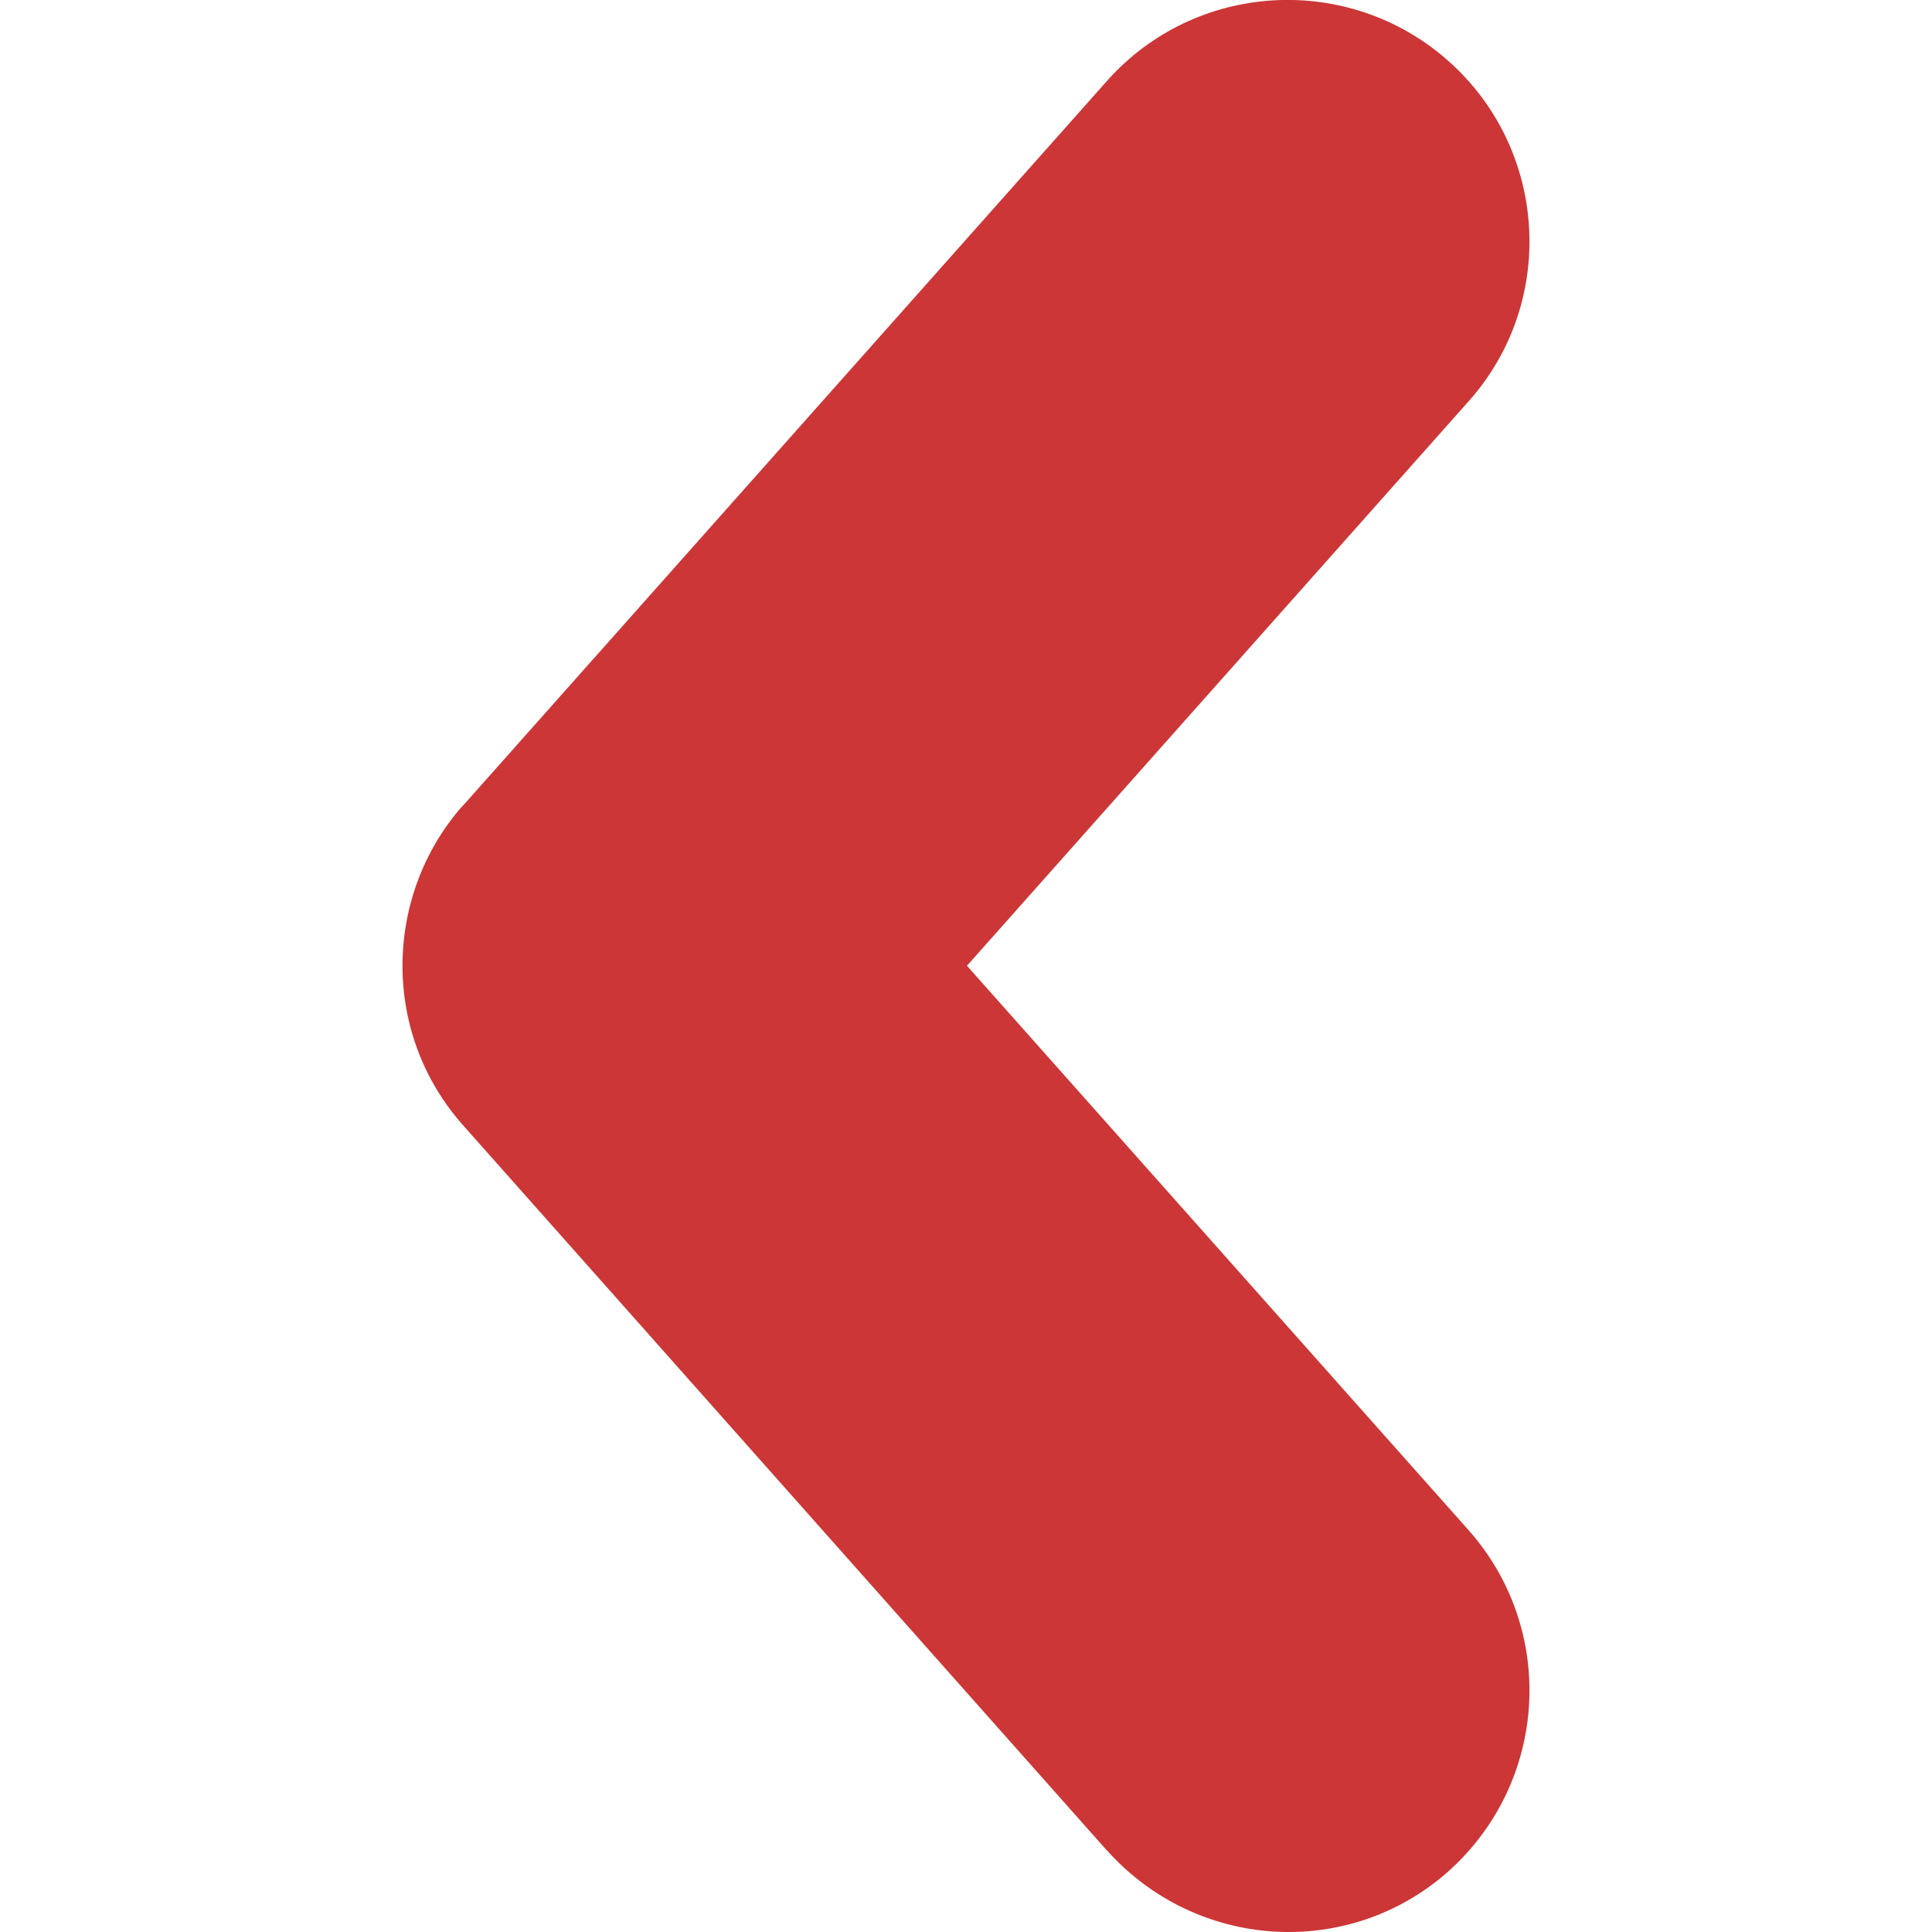 <?xml version="1.0" encoding="utf-8"?><!-- Uploaded to: SVG Repo, www.svgrepo.com, Generator: SVG Repo Mixer Tools -->
<svg width="800px" height="800px" viewBox="0 0 24 24" xmlns="http://www.w3.org/2000/svg" mirror-in-rtl="true">

  <path fill="#cd3636" d="M13.75 22.987l-7.99-9c-.51-.57-.76-1.28-.76-1.99s.25-1.42.74-1.98c.01 0 .01-.01.01-.01l.02-.02 7.98-8.98c1.1-1.24 3.002-1.35 4.242-.25 1.24 1.1 1.35 3 .25 4.23l-6.23 7.01 6.23 7.01c1.1 1.24.99 3.13-.25 4.24-1.24 1.1-3.13.98-4.24-.26z"/>
</svg>